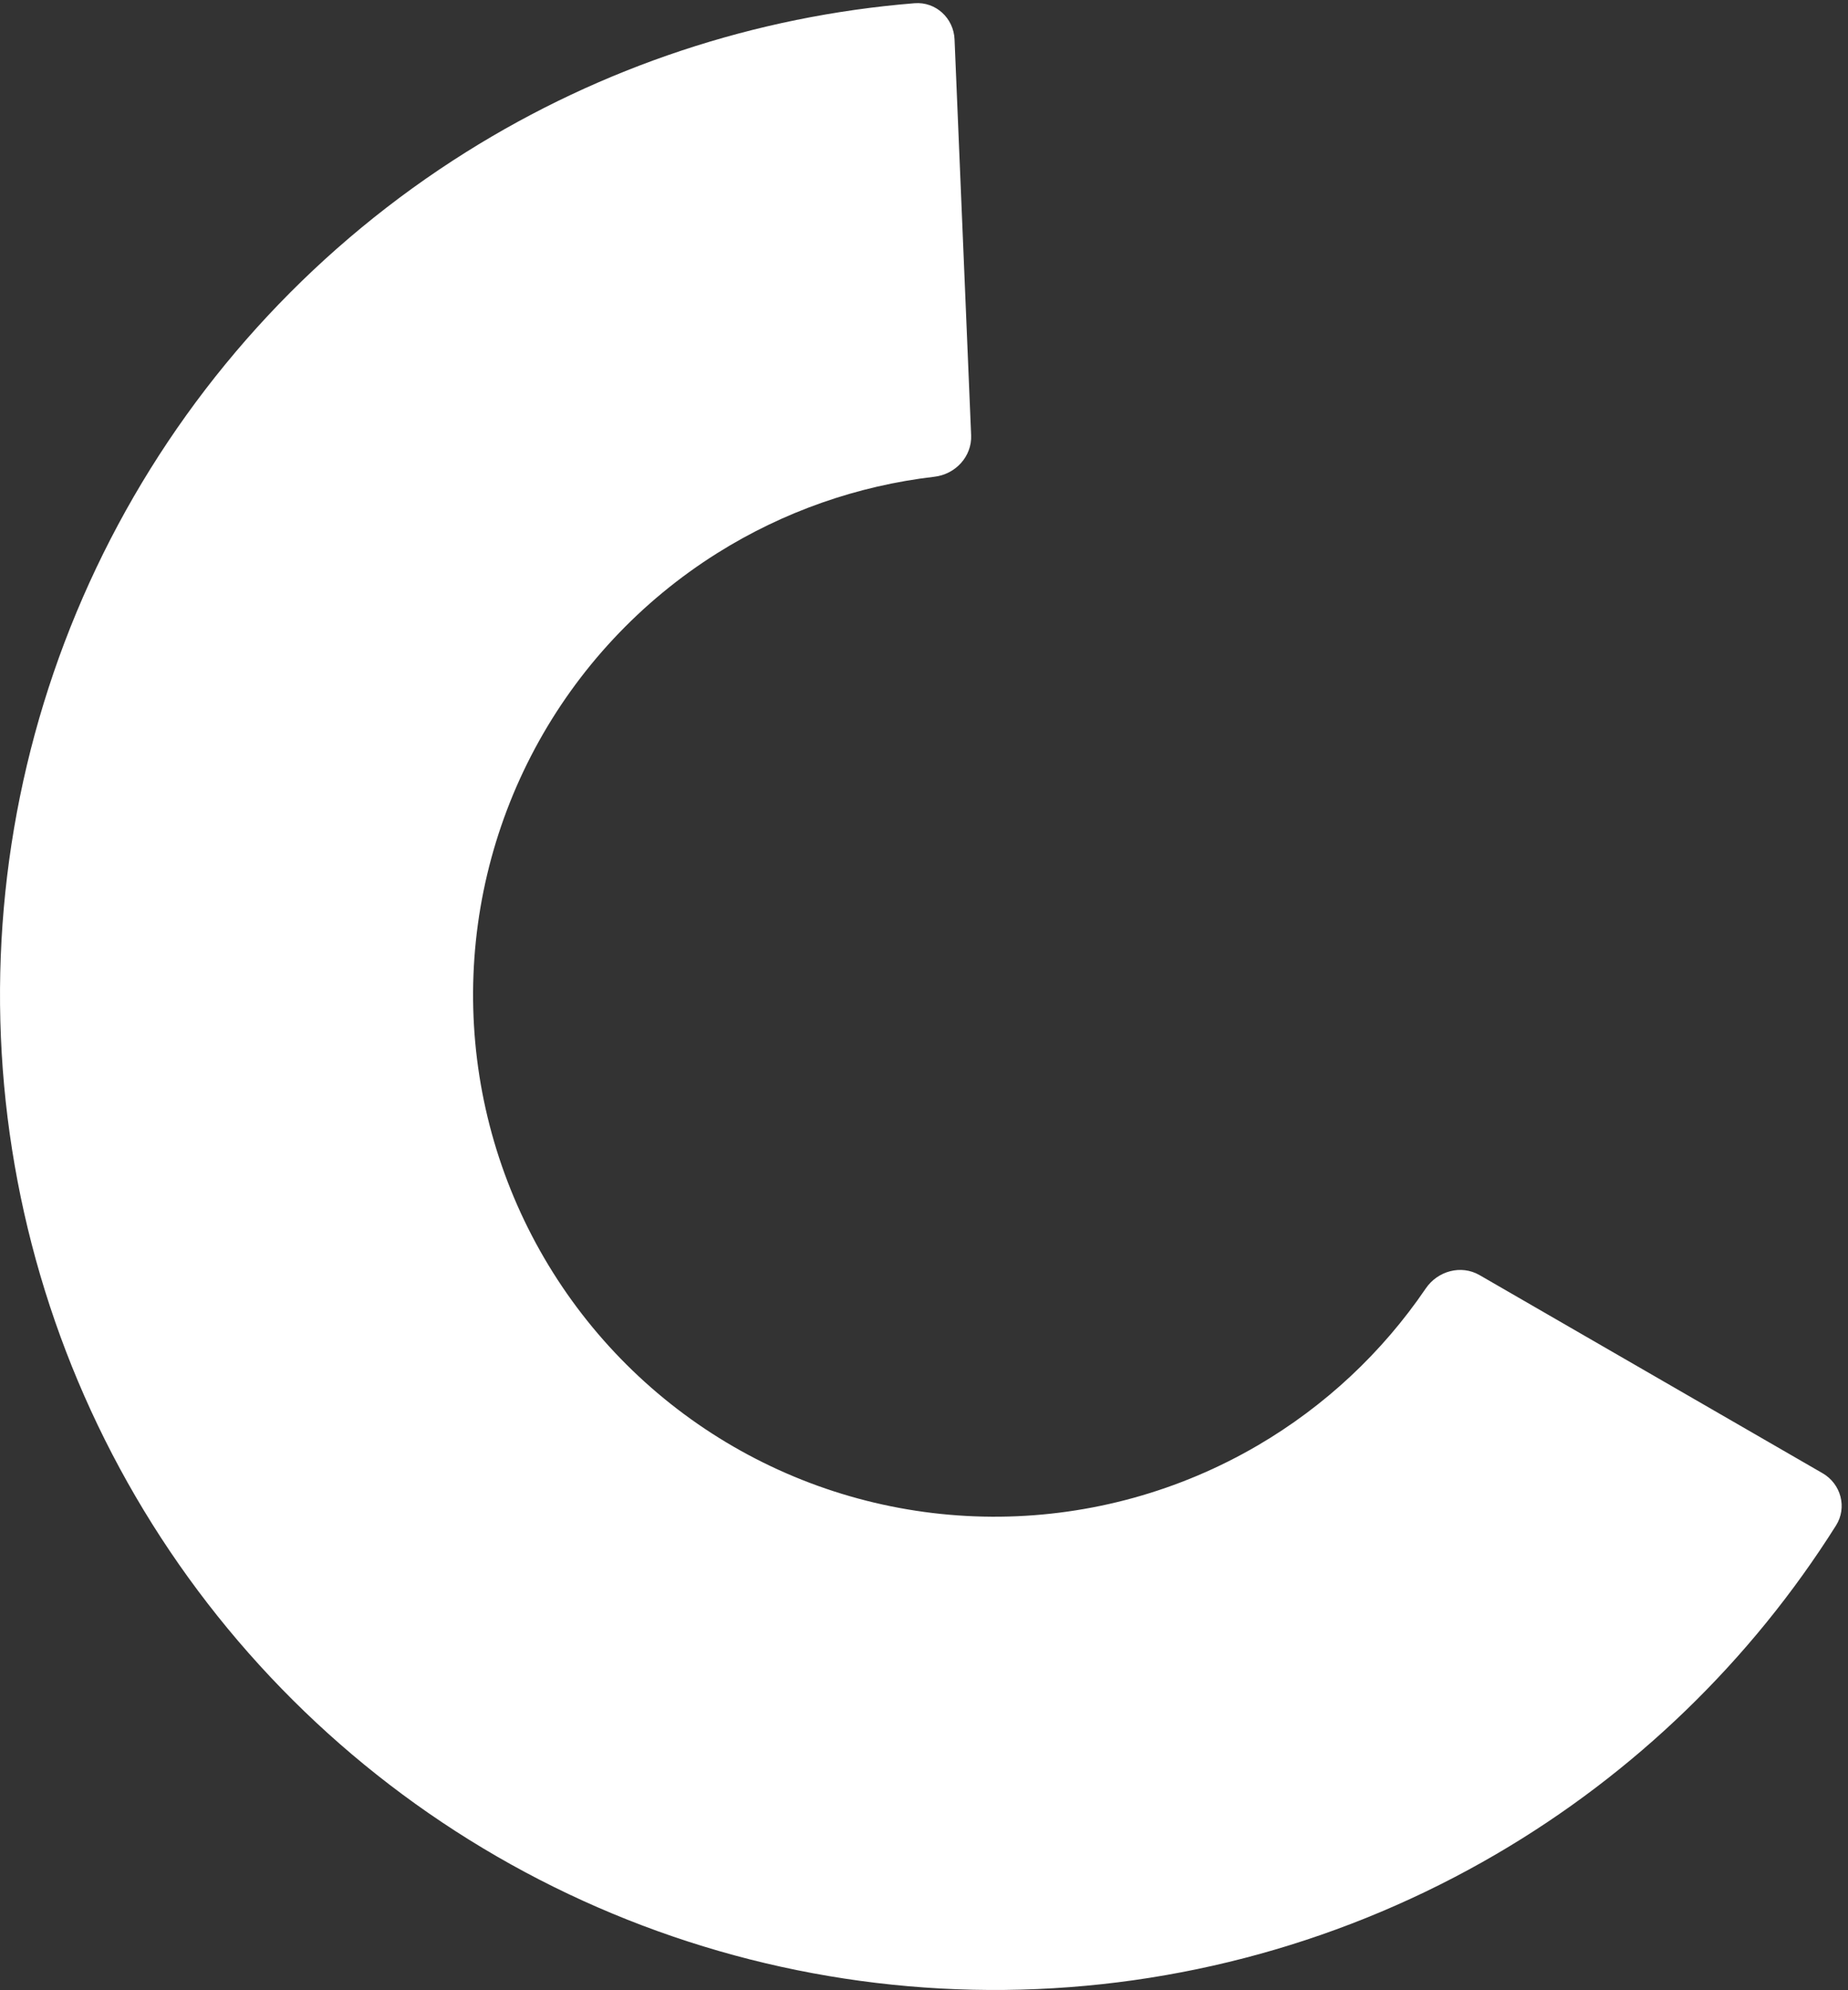 <svg width="144" height="155" viewBox="0 0 144 155" fill="none" xmlns="http://www.w3.org/2000/svg">
<rect x="0" y="0" width="144" height="155" fill="#333333" stroke="none"/>
<path d="M142.019 114.75C143.454 115.578 143.95 117.417 143.067 118.819C136.437 129.34 127.363 138.124 116.601 144.413C104.974 151.207 91.777 154.855 78.312 154.996C64.846 155.137 51.576 151.767 39.809 145.217C28.042 138.668 18.185 129.166 11.209 117.647C4.233 106.128 0.379 92.991 0.027 79.529C-0.326 66.067 2.835 52.745 9.199 40.877C15.563 29.009 24.909 19.004 36.317 11.848C46.876 5.224 58.865 1.253 71.26 0.252C72.912 0.118 74.311 1.41 74.38 3.065L75.673 33.901C75.742 35.556 74.454 36.943 72.808 37.134C66.815 37.831 61.038 39.855 55.905 43.075C49.924 46.828 45.023 52.074 41.686 58.297C38.349 64.52 36.692 71.505 36.877 78.564C37.062 85.623 39.082 92.511 42.74 98.551C46.398 104.591 51.567 109.574 57.737 113.008C63.907 116.442 70.865 118.209 77.926 118.135C84.986 118.061 91.906 116.149 98.003 112.586C103.234 109.529 107.704 105.348 111.098 100.359C112.03 98.989 113.856 98.49 115.291 99.319L142.019 114.75Z" fill="white"/>
</svg>
